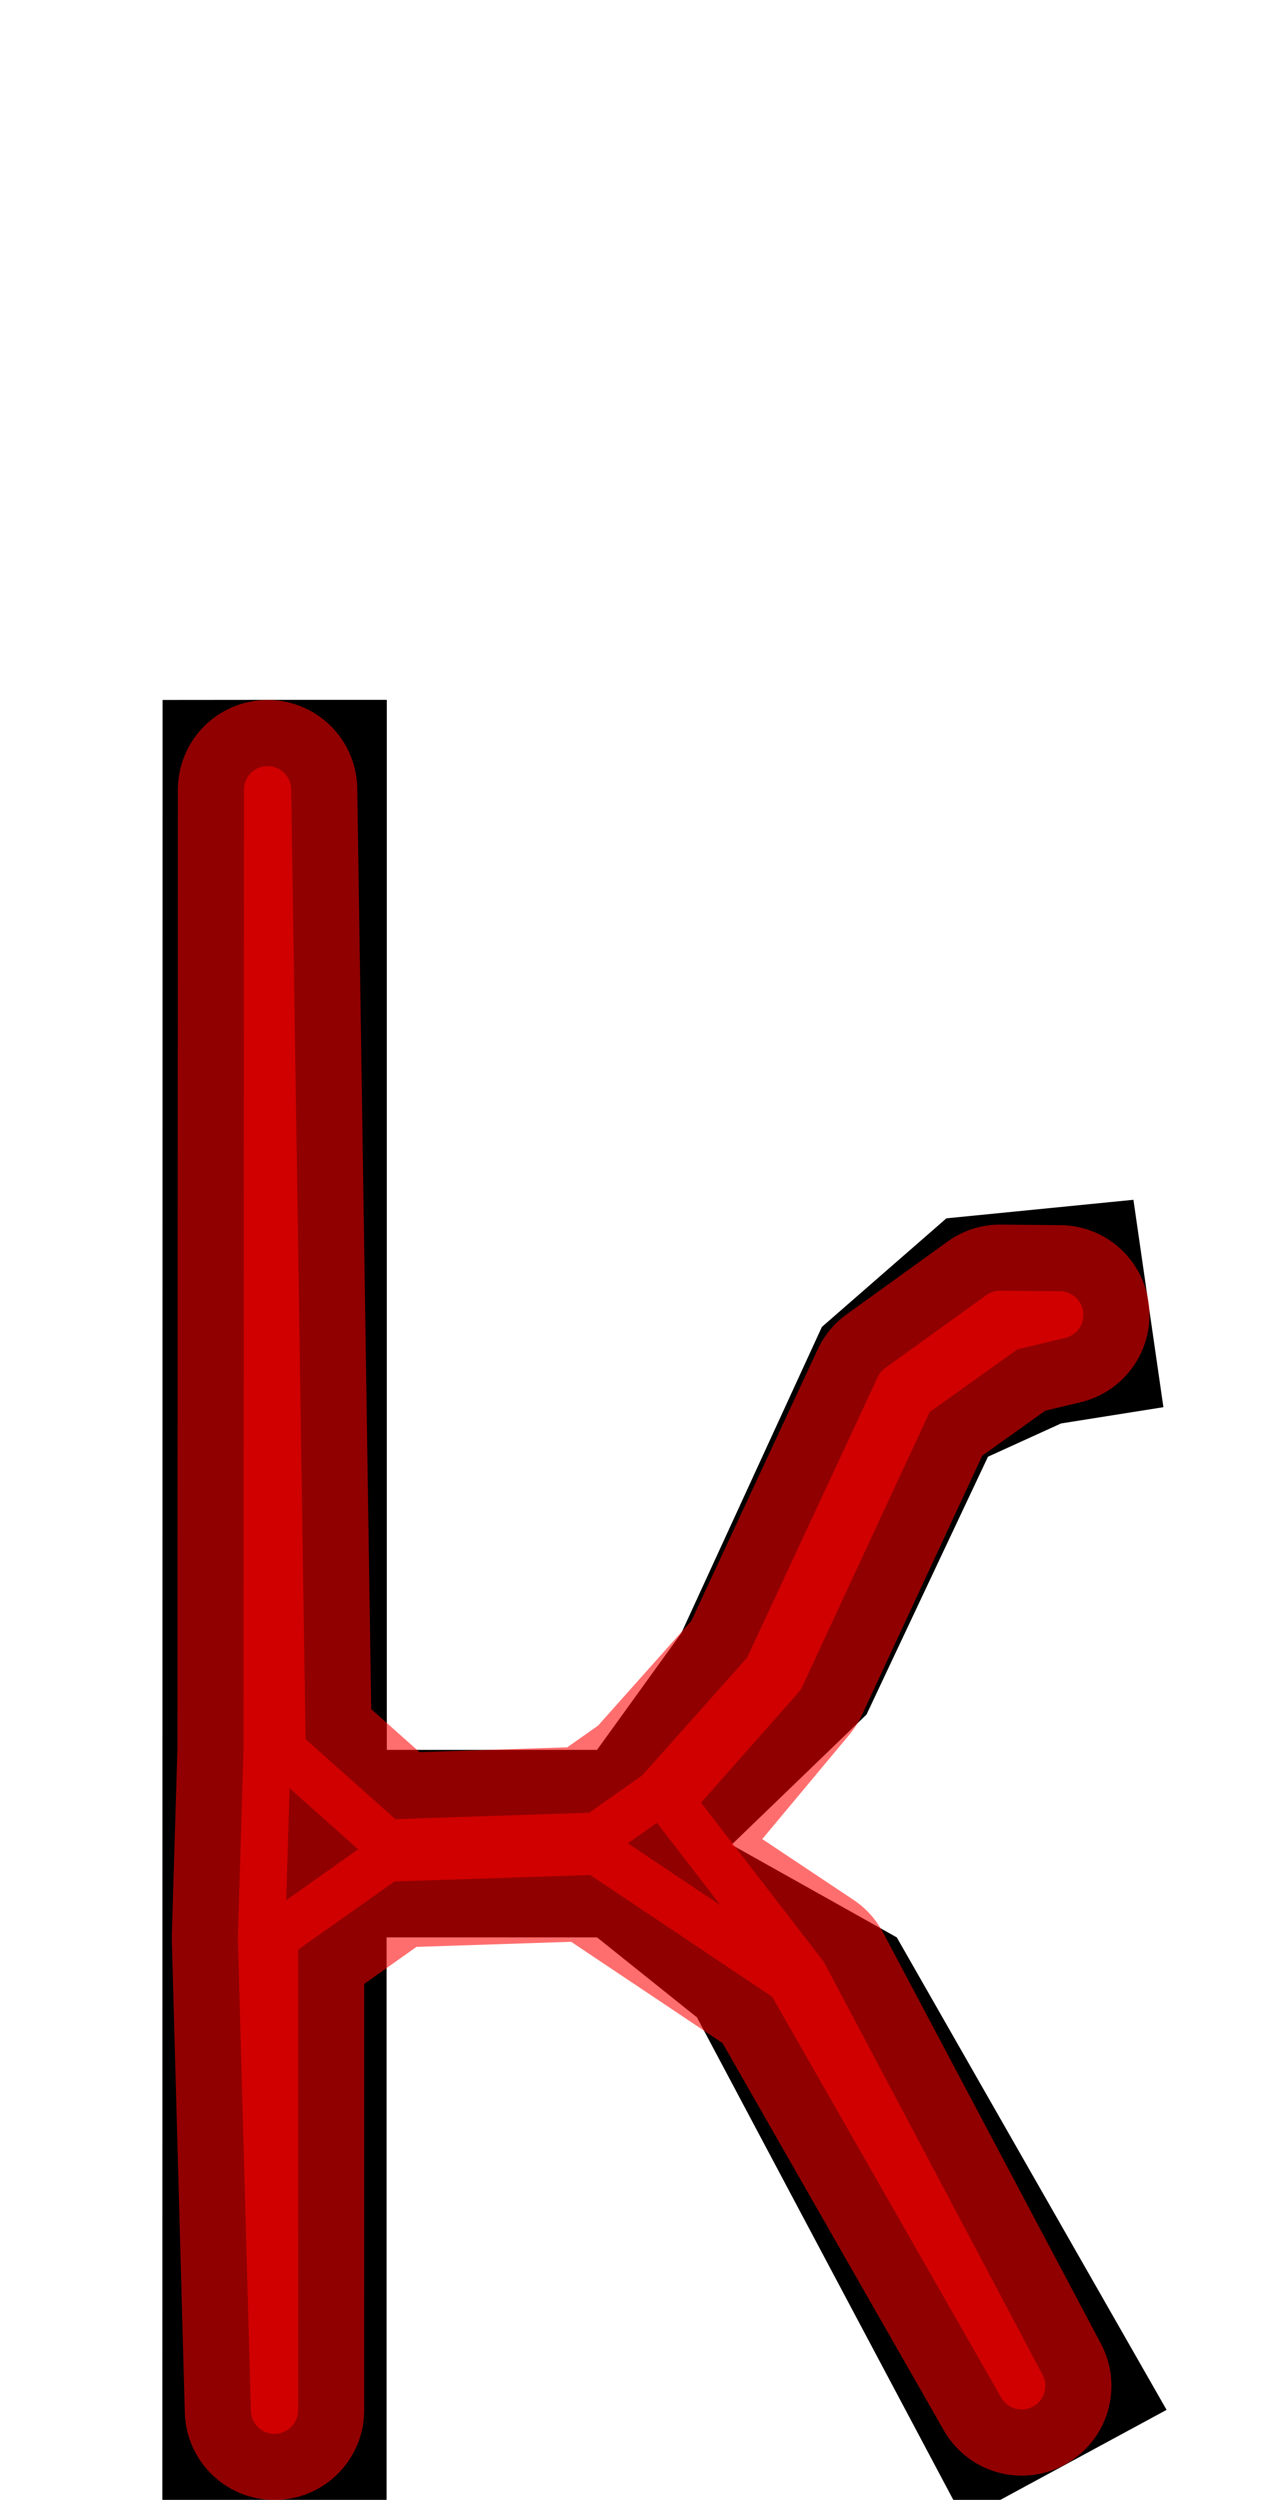 <?xml version="1.0" encoding="UTF-8" standalone="no"?>
<svg
   xmlns:dc="http://purl.org/dc/elements/1.1/"
   xmlns:cc="http://creativecommons.org/ns#"
   xmlns:rdf="http://www.w3.org/1999/02/22-rdf-syntax-ns#"
   xmlns:svg="http://www.w3.org/2000/svg"
   xmlns="http://www.w3.org/2000/svg"
   xmlns:sodipodi="http://sodipodi.sourceforge.net/DTD/sodipodi-0.dtd"
   xmlns:inkscape="http://www.inkscape.org/namespaces/inkscape"
   version="1.1"
   viewBox="0 -250 506 1000"
   id="svg6"
   sodipodi:docname="k-MNF_Path.svg"
   inkscape:version="0.92.5 (2060ec1f9f, 2020-04-08)">
  <defs
     id="defs10" />
  <sodipodi:namedview
     pagecolor="#ffffff"
     bordercolor="#666666"
     borderopacity="1"
     objecttolerance="10"
     gridtolerance="10"
     guidetolerance="10"
     inkscape:pageopacity="0"
     inkscape:pageshadow="2"
     inkscape:window-width="1920"
     inkscape:window-height="1016"
     id="namedview8"
     showgrid="false"
     inkscape:snap-midpoints="true"
     inkscape:object-paths="false"
     inkscape:object-nodes="true"
     inkscape:zoom="0.6675088"
     inkscape:cx="210.08143"
     inkscape:cy="356.77698"
     inkscape:window-x="0"
     inkscape:window-y="0"
     inkscape:window-maximized="1"
     inkscape:current-layer="layer1"
     inkscape:snap-object-midpoints="true"
     inkscape:snap-intersection-paths="true"
     inkscape:snap-others="false"
     inkscape:snap-smooth-nodes="true" />
  <g
     inkscape:groupmode="layer"
     id="layer1"
     inkscape:label="base"
     sodipodi:insensitive="true"
     style="display:inline">
    <g
       transform="matrix(1,0,0,-1,0,750)"
       id="g4">
      <path
         style="fill:currentColor"
         inkscape:connector-curvature="0"
         d="M 154.758,225 V 0 H 65 l 0.084,720 43.875,0.043 h 45.884 V 300 h 84.157 l 33.756,46.75 56.253,122.445 49.843,43.441 74.877,7.421 12,-82.964 -40.96,-6.504 -29.266,-13.308 -48.631,-103.15 -54.012,-52.072 66.14,-37.06 108,-189 -81.172,-43.924 -106.828,200.924 -40,32 h -84.242 z"
         id="path2" />
    </g>
  </g>
  <g
     inkscape:groupmode="layer"
     id="layer2"
     inkscape:label="skeleton"
     style="display:none"
     sodipodi:insensitive="true">
    <path
       style="fill:none;stroke:#000000;stroke-width:1px;stroke-linecap:butt;stroke-linejoin:miter;stroke-opacity:1"
       d="m 154.843,450 -0.085,75"
       id="path842"
       inkscape:connector-curvature="0" />
    <path
       style="fill:none;stroke:#000000;stroke-width:1px;stroke-linecap:butt;stroke-linejoin:miter;stroke-opacity:1"
       d="m 239,450 1e-4,75 53.86,-37.059"
       id="path844"
       inkscape:connector-curvature="0" />
    <path
       style="fill:none;stroke:#000000;stroke-width:1px;stroke-linecap:butt;stroke-linejoin:miter;stroke-opacity:1"
       d="m 279,557 80,-32"
       id="path846"
       inkscape:connector-curvature="0" />
    <path
       style="fill:none;stroke:#000000;stroke-width:1px;stroke-linecap:butt;stroke-linejoin:miter;stroke-opacity:1"
       d="m 292.861,487.94 -53.86,-37.94"
       id="path848"
       inkscape:connector-curvature="0" />
    <path
       style="fill:none;stroke:#000000;stroke-width:1px;stroke-linecap:butt;stroke-linejoin:miter;stroke-opacity:1"
       d="m 346.872,435.868 -74.116,-32.618"
       id="path850"
       inkscape:connector-curvature="0" />
    <path
       style="fill:none;stroke:#000000;stroke-width:1px;stroke-linecap:butt;stroke-linejoin:miter;stroke-opacity:1"
       d="m 395.503,332.718 -66.494,-51.913"
       id="path852"
       inkscape:connector-curvature="0" />
    <path
       style="fill:none;stroke:#000000;stroke-width:1px;stroke-linecap:butt;stroke-linejoin:miter;stroke-opacity:1"
       d="m 424.769,319.411 -45.917,-82.047"
       id="path854"
       inkscape:connector-curvature="0" />
    <path
       style="fill:none;stroke:#000000;stroke-width:1px;stroke-linecap:butt;stroke-linejoin:miter;stroke-opacity:1"
       d="M 154.758,525 H 65.026"
       id="path857"
       inkscape:connector-curvature="0" />
    <path
       style="fill:none;stroke:#000000;stroke-width:1px;stroke-linecap:butt;stroke-linejoin:miter;stroke-opacity:1"
       d="M 154.843,450 H 65.035"
       id="path859"
       inkscape:connector-curvature="0" />
    <circle
       style="opacity:0.52;vector-effect:none;fill:#f4d7d7;fill-opacity:1;stroke:#ff0000;stroke-width:71.811;stroke-linecap:round;stroke-linejoin:round;stroke-miterlimit:4;stroke-dasharray:none;stroke-dashoffset:0;stroke-opacity:1"
       id="path3040"
       cx="109.939"
       cy="450"
       r="3" />
    <circle
       style="display:inline;opacity:0.52;vector-effect:none;fill:#f4d7d7;fill-opacity:1;stroke:#ff0000;stroke-width:71.811;stroke-linecap:round;stroke-linejoin:round;stroke-miterlimit:4;stroke-dasharray:none;stroke-dashoffset:0;stroke-opacity:1"
       id="path3040-0"
       cx="107.676"
       cy="525"
       r="3" />
    <circle
       style="display:inline;opacity:0.52;vector-effect:none;fill:#f4d7d7;fill-opacity:1;stroke:#ff0000;stroke-width:71.811;stroke-linecap:round;stroke-linejoin:round;stroke-miterlimit:4;stroke-dasharray:none;stroke-dashoffset:0;stroke-opacity:1"
       id="path3040-6"
       cx="154.797"
       cy="490.266"
       r="3" />
    <circle
       style="display:inline;opacity:0.52;vector-effect:none;fill:#f4d7d7;fill-opacity:1;stroke:#ff0000;stroke-width:71.811;stroke-linecap:round;stroke-linejoin:round;stroke-miterlimit:4;stroke-dasharray:none;stroke-dashoffset:0;stroke-opacity:1"
       id="path3040-2"
       cx="239"
       cy="487.5"
       r="3" />
    <circle
       style="display:inline;opacity:0.52;vector-effect:none;fill:#f4d7d7;fill-opacity:1;stroke:#ff0000;stroke-width:71.811;stroke-linecap:round;stroke-linejoin:round;stroke-miterlimit:4;stroke-dasharray:none;stroke-dashoffset:0;stroke-opacity:1"
       id="path3040-61"
       cx="265.93"
       cy="468.97"
       r="3" />
    <circle
       style="display:inline;opacity:0.52;vector-effect:none;fill:#f4d7d7;fill-opacity:1;stroke:#ff0000;stroke-width:71.811;stroke-linecap:round;stroke-linejoin:round;stroke-miterlimit:4;stroke-dasharray:none;stroke-dashoffset:0;stroke-opacity:1"
       id="path3040-8"
       cx="309.814"
       cy="419.559"
       r="3" />
    <circle
       style="display:inline;opacity:0.52;vector-effect:none;fill:#f4d7d7;fill-opacity:1;stroke:#ff0000;stroke-width:71.811;stroke-linecap:round;stroke-linejoin:round;stroke-miterlimit:4;stroke-dasharray:none;stroke-dashoffset:0;stroke-opacity:1"
       id="path3040-7"
       cx="362.256"
       cy="306.762"
       r="3" />
    <circle
       style="display:inline;opacity:0.52;vector-effect:none;fill:#f4d7d7;fill-opacity:1;stroke:#ff0000;stroke-width:71.811;stroke-linecap:round;stroke-linejoin:round;stroke-miterlimit:4;stroke-dasharray:none;stroke-dashoffset:0;stroke-opacity:1"
       id="path3040-9"
       cx="401.81"
       cy="278.387"
       r="3" />
    <circle
       style="display:inline;opacity:0.52;vector-effect:none;fill:#f4d7d7;fill-opacity:1;stroke:#ff0000;stroke-width:71.811;stroke-linecap:round;stroke-linejoin:round;stroke-miterlimit:4;stroke-dasharray:none;stroke-dashoffset:0;stroke-opacity:1"
       id="path3040-20"
       cx="319"
       cy="541"
       r="3" />
    <path
       style="fill:none;stroke:#000000;stroke-width:0.988px;stroke-linecap:butt;stroke-linejoin:miter;stroke-opacity:1"
       d="m 368.911,726.105 80.206,-43.401"
       id="path6278"
       inkscape:connector-curvature="0" />
    <path
       style="fill:none;stroke:#000000;stroke-width:1.025px;stroke-linecap:butt;stroke-linejoin:miter;stroke-opacity:1"
       d="m 430.392,318.518 -12.301,-85.043"
       id="path6280"
       inkscape:connector-curvature="0" />
    <circle
       style="display:inline;opacity:0.52;vector-effect:none;fill:#f4d7d7;fill-opacity:1;stroke:#ff0000;stroke-width:71.811;stroke-linecap:round;stroke-linejoin:round;stroke-miterlimit:4;stroke-dasharray:none;stroke-dashoffset:0;stroke-opacity:1"
       id="path3040-2-1"
       cx="248.941"
       cy="493.379"
       r="3" />
  </g>
  <g
     inkscape:groupmode="layer"
     id="layer11"
     inkscape:label="structure"
     style="display:inline"
     sodipodi:insensitive="true">
    <path
       style="opacity:0.567;fill:none;stroke:#ff0000;stroke-width:18.898;stroke-linecap:round;stroke-linejoin:round;stroke-miterlimit:4;stroke-dasharray:none;stroke-opacity:1"
       d="m 109.879,714.14 -5.203,-189.139 2.263,-75 0.176,-384.09 5.824,384.09 41.862,37.266 84.199,-2.766 24.478,-17.257 43.591,-48.892 52.823,-113.435 40.454,-29.146 23.896,0.227 -20.966,5.009 -38.655,27.603 -52.061,112.16 -44.177,49.93 53.403,69.188 87.228,164.519 -92.799,-162.29 -77.215,-51.614 -84.206,2.766 -44.902,31.734 z"
       id="path3102"
       inkscape:connector-curvature="0"
       sodipodi:nodetypes="ccccccccccccccccccccccc" />
  </g>
  <g
     inkscape:groupmode="layer"
     id="layer6"
     inkscape:label="optique"
     sodipodi:insensitive="true">
    <path
       style="display:inline;opacity:0.567;fill:none;stroke:#ff0000;stroke-width:71.811;stroke-linecap:round;stroke-linejoin:round;stroke-miterlimit:4;stroke-dasharray:none;stroke-opacity:1"
       d="m 109.879,714.14 -5.203,-189.139 2.263,-75 0.176,-384.09 5.824,384.09 41.862,37.266 84.199,-2.766 24.478,-17.257 43.591,-48.892 52.823,-113.435 40.454,-29.146 23.896,0.227 -20.966,5.009 -38.655,27.603 -52.061,112.16 -60.619,72.612 69.845,46.507 87.228,164.519 -92.799,-162.29 -77.215,-51.614 -84.206,2.766 -44.902,31.734 z"
       id="path3102-6"
       inkscape:connector-curvature="0"
       sodipodi:nodetypes="ccccccccccccccccccccccc" />
  </g>
</svg>
